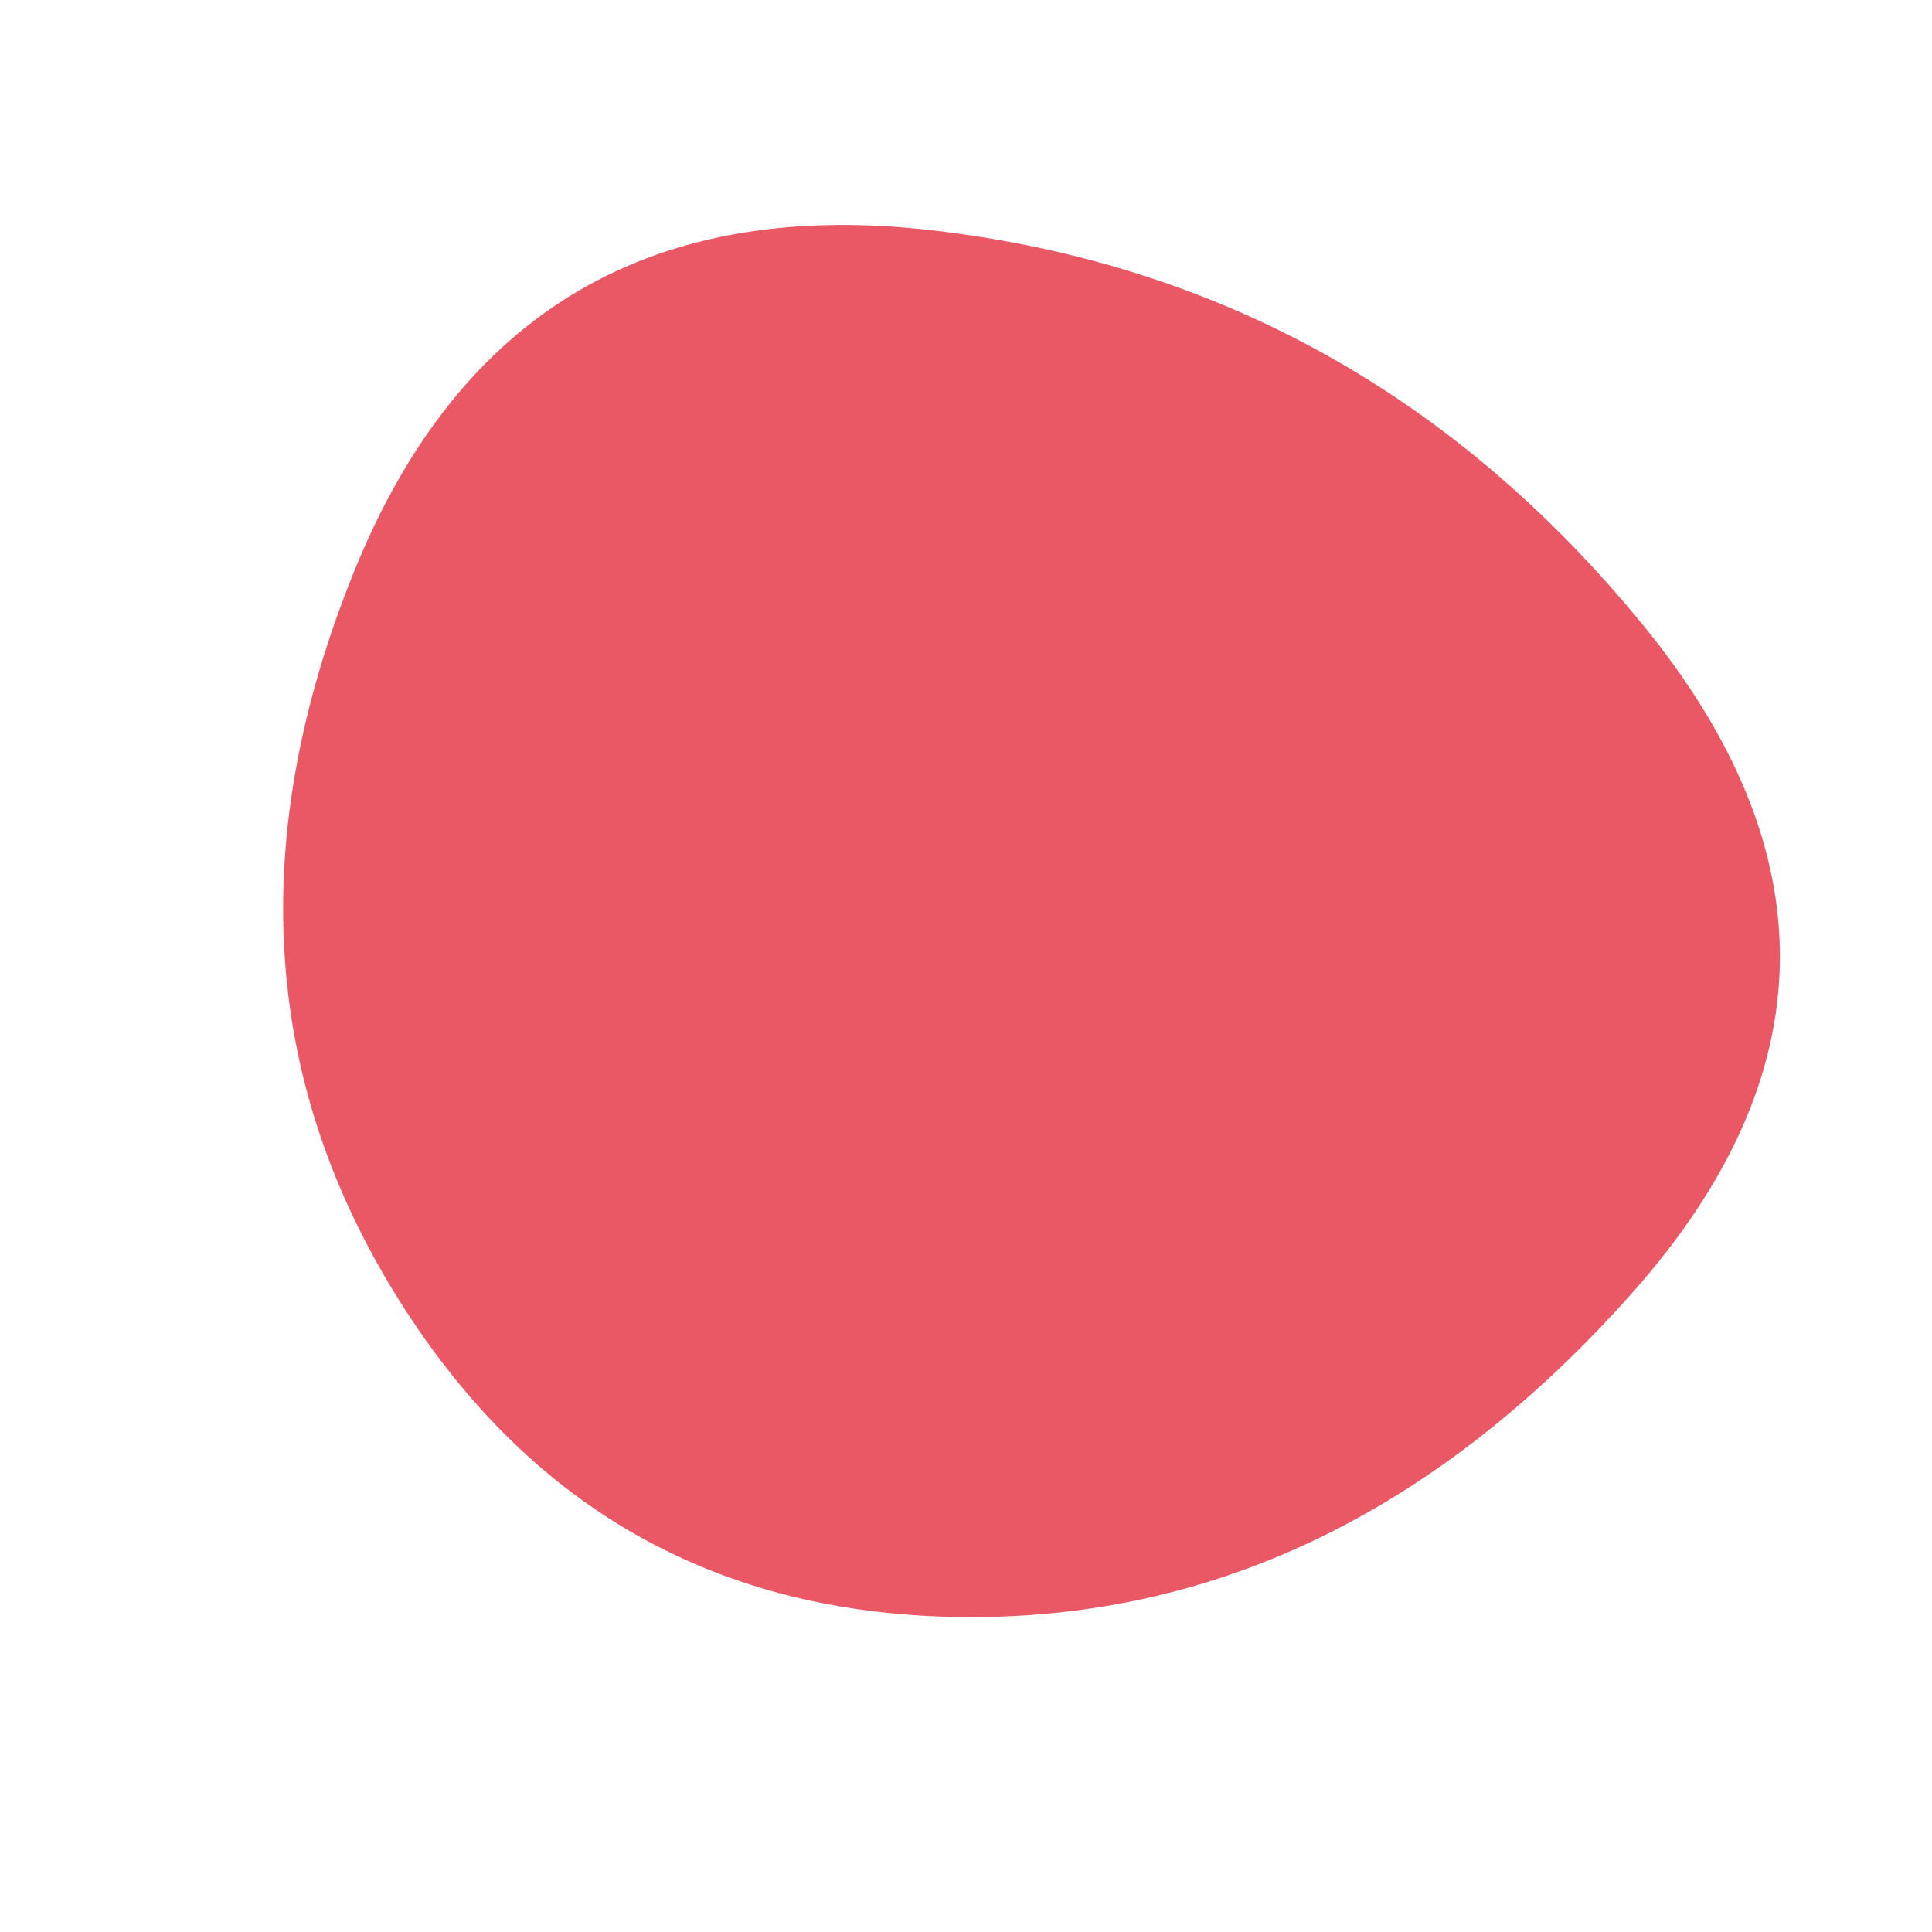 <svg viewBox="0 0 1000 1000" xmlns="http://www.w3.org/2000/svg"><defs><clipPath id="b"><path fill="currentColor" d="M845 669Q695 838 500.5 837t-297-169Q101 500 183 296.5t302-177Q705 146 850 323t-5 346Z"/></clipPath><filter id="a" x="-50vw" y="-50vh" width="100vw" height="100vh"><feFlood flood-color="#fff" result="neutral-gray"/><feTurbulence type="fractalNoise" baseFrequency="2.5" numOctaves="100" stitchTiles="stitch" result="noise"/><feColorMatrix in="noise" type="saturate" values="0" result="destaturatedNoise"/><feComponentTransfer in="desaturatedNoise" result="theNoise"><feFuncA type="table" tableValues="0 0 0.5 0"/></feComponentTransfer><feBlend in="SourceGraphic" in2="theNoise" mode="soft-light" result="noisy-image"/></filter></defs><g filter="url(#a)" clip-path="url(#b)"><path fill="#ea5765" d="M845 669Q695 838 500.5 837t-297-169Q101 500 183 296.5t302-177Q705 146 850 323t-5 346Z"/></g></svg>